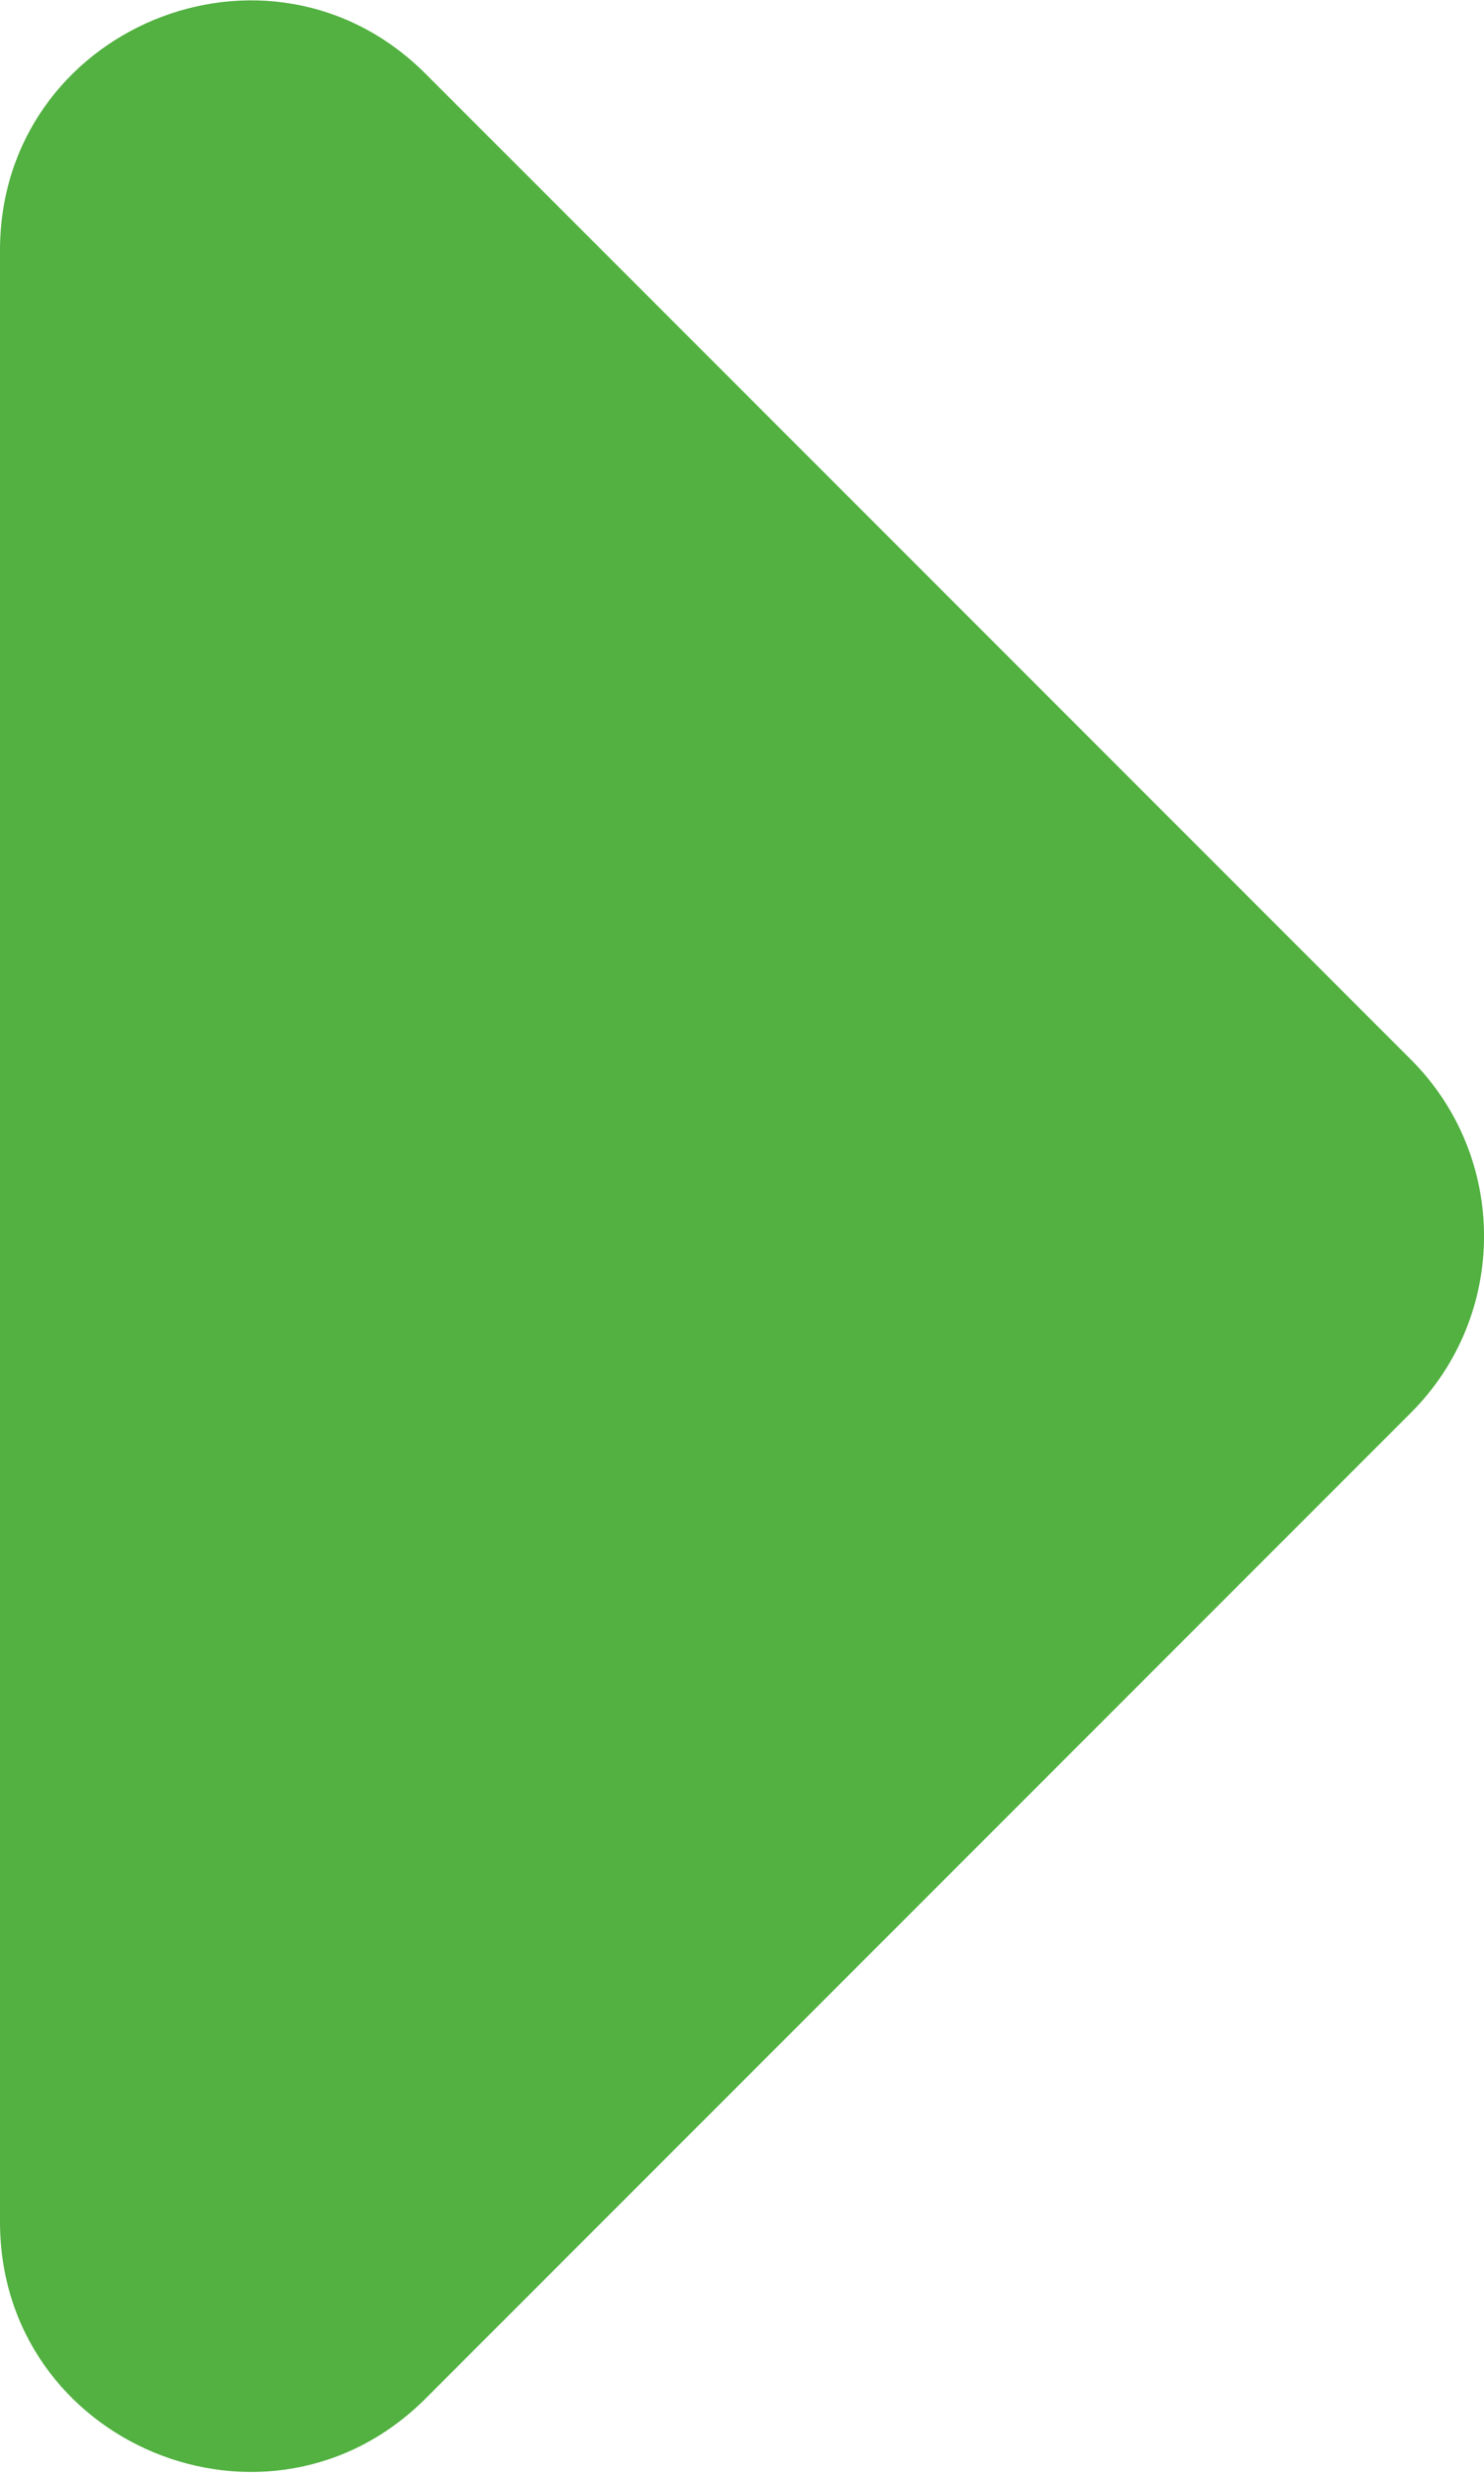 <svg width="12" height="20" viewBox="0 0 12 20" fill="none" xmlns="http://www.w3.org/2000/svg">
<path d="M0 9.486L0 2.024C0 0.227 2.173 -0.673 3.443 0.598L11.41 8.564C12.197 9.351 12.197 10.629 11.41 11.416L3.443 19.382C2.173 20.653 0 19.753 0 17.956L0 9.486Z" fill="#52B141"/>
</svg>

